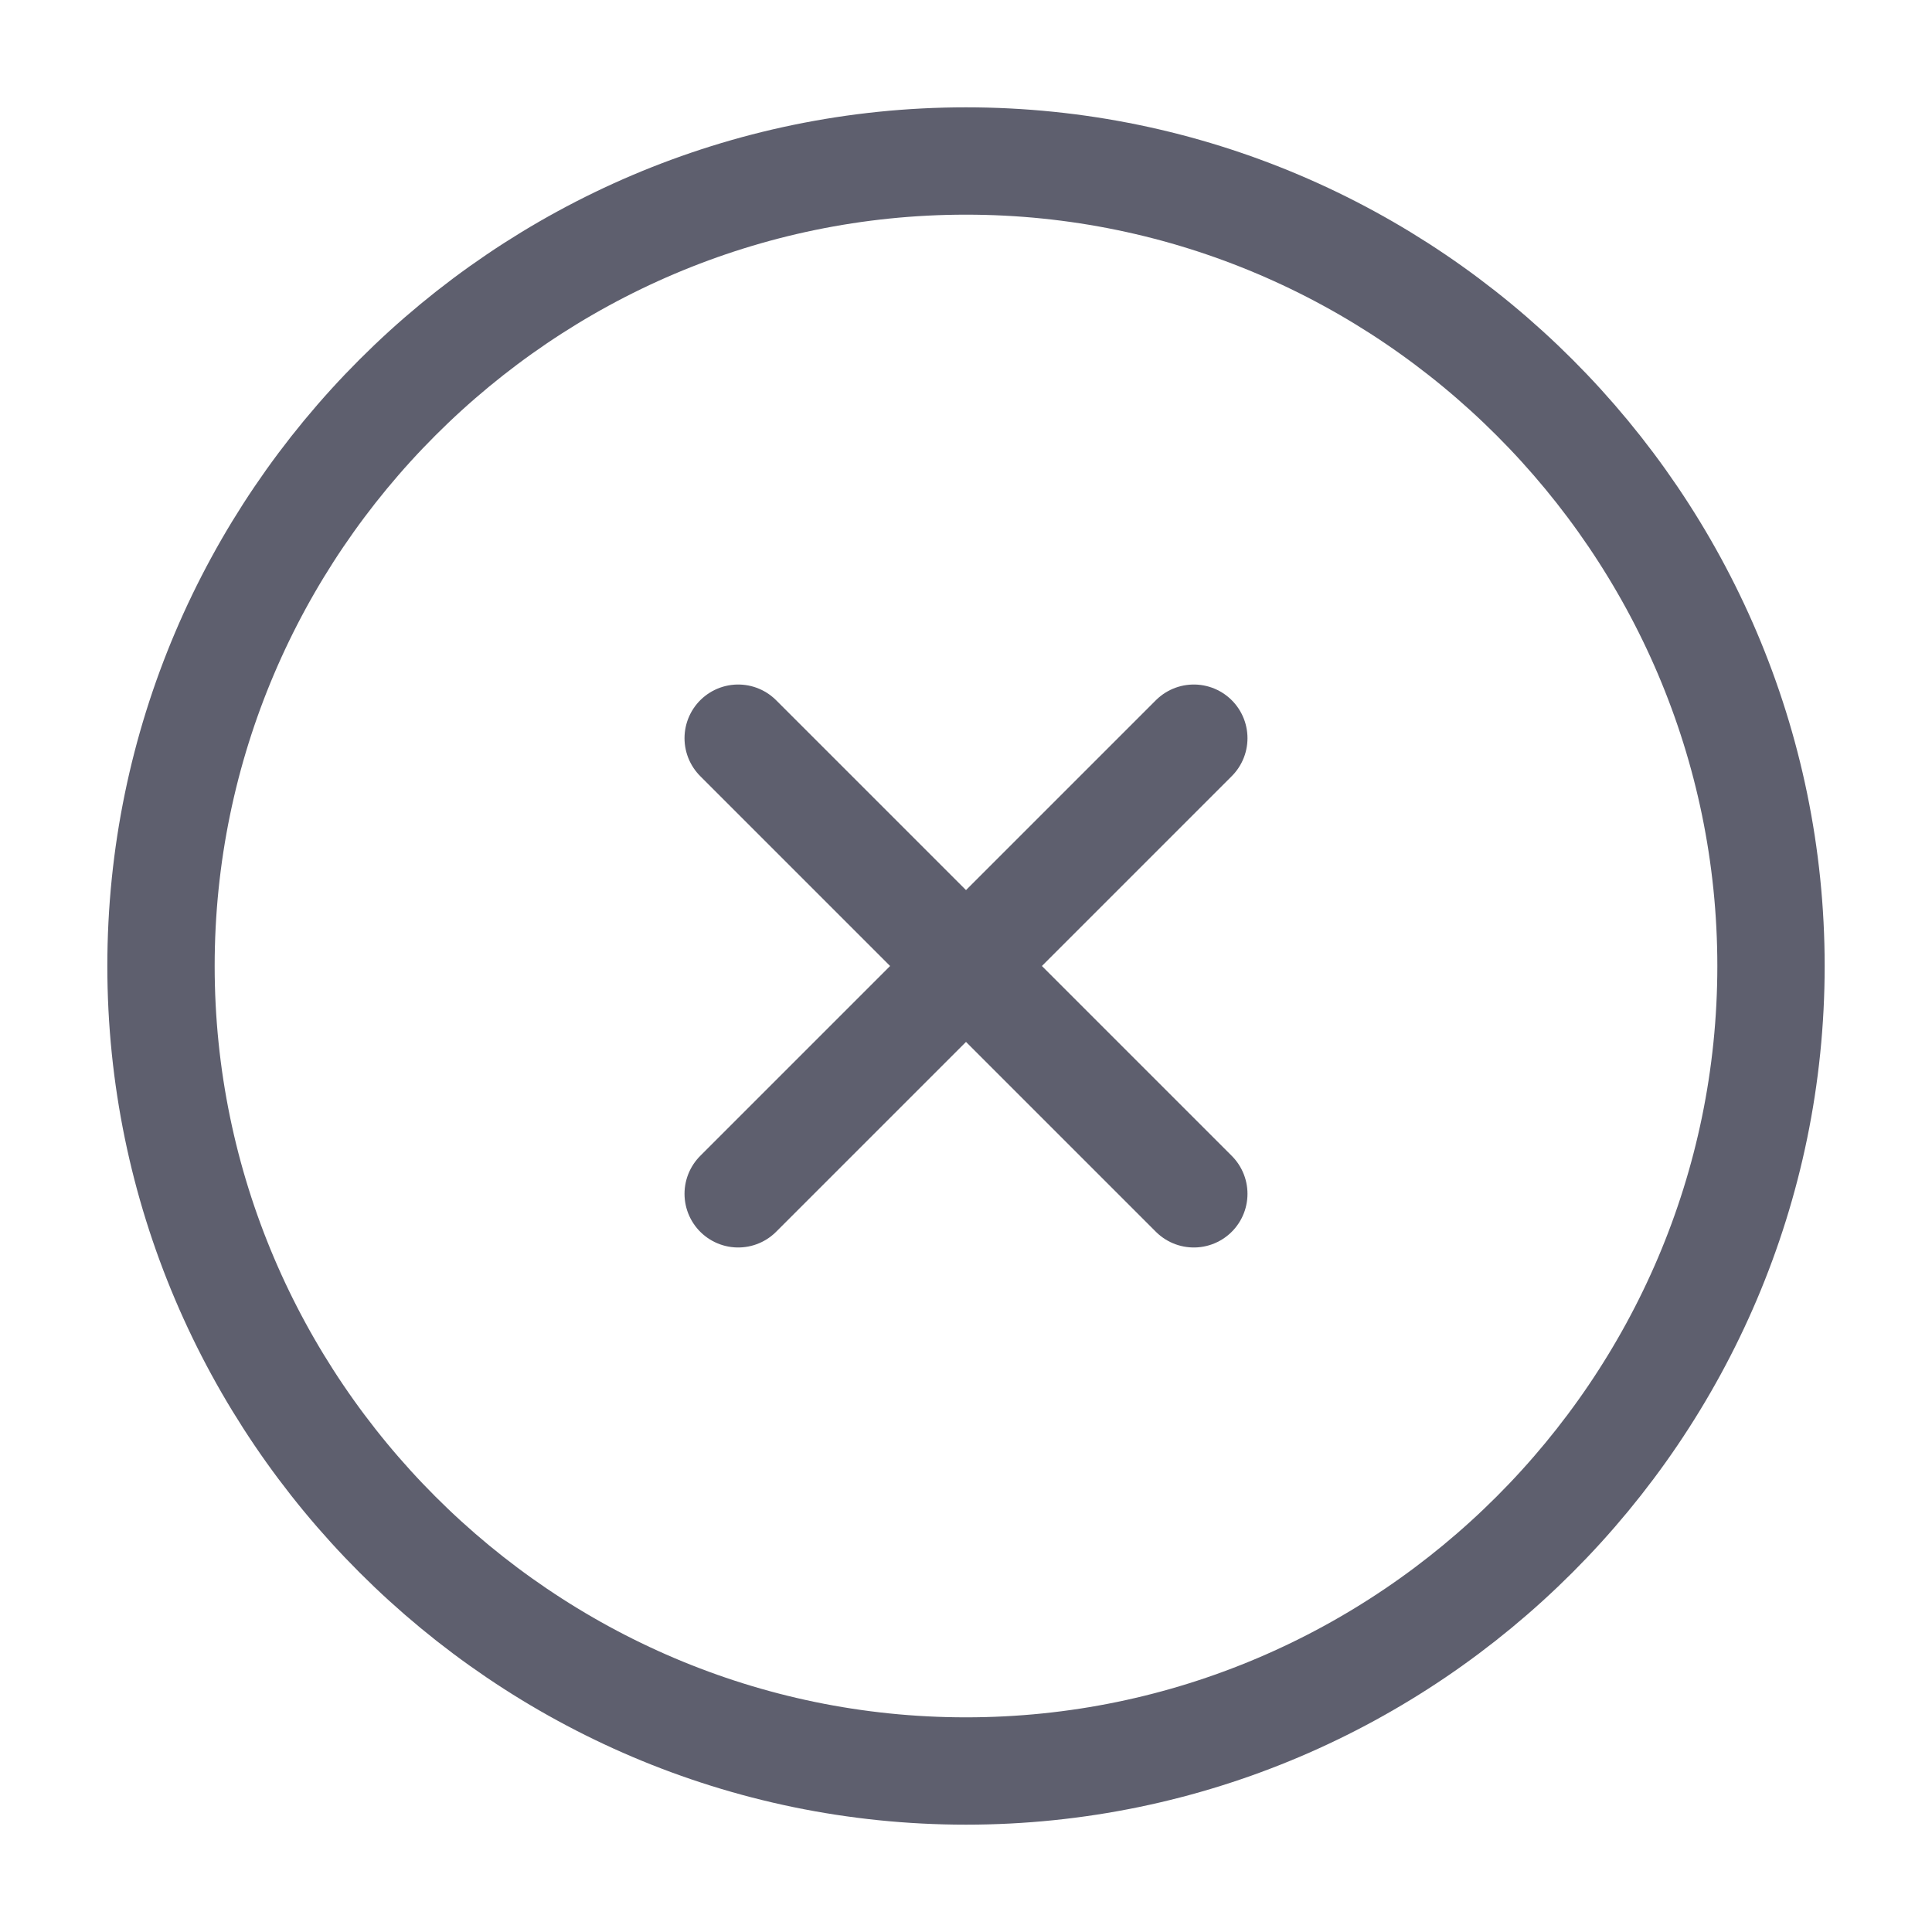 <svg width="36" height="36" viewBox="0 0 36 36" fill="none" xmlns="http://www.w3.org/2000/svg">
<path d="M18 33C26.25 33 33 26.25 33 18C33 9.75 26.25 3 18 3C9.75 3 3 9.75 3 18C3 26.25 9.75 33 18 33Z" stroke="#5E5F6E" stroke-width="2" stroke-linecap="round" stroke-linejoin="round"/>
<path d="M13.755 22.245L22.245 13.755" stroke="#5E5F6E" stroke-width="2" stroke-linecap="round" stroke-linejoin="round"/>
<path d="M22.245 22.245L13.755 13.755" stroke="#5E5F6E" stroke-width="2" stroke-linecap="round" stroke-linejoin="round"/>
</svg>
